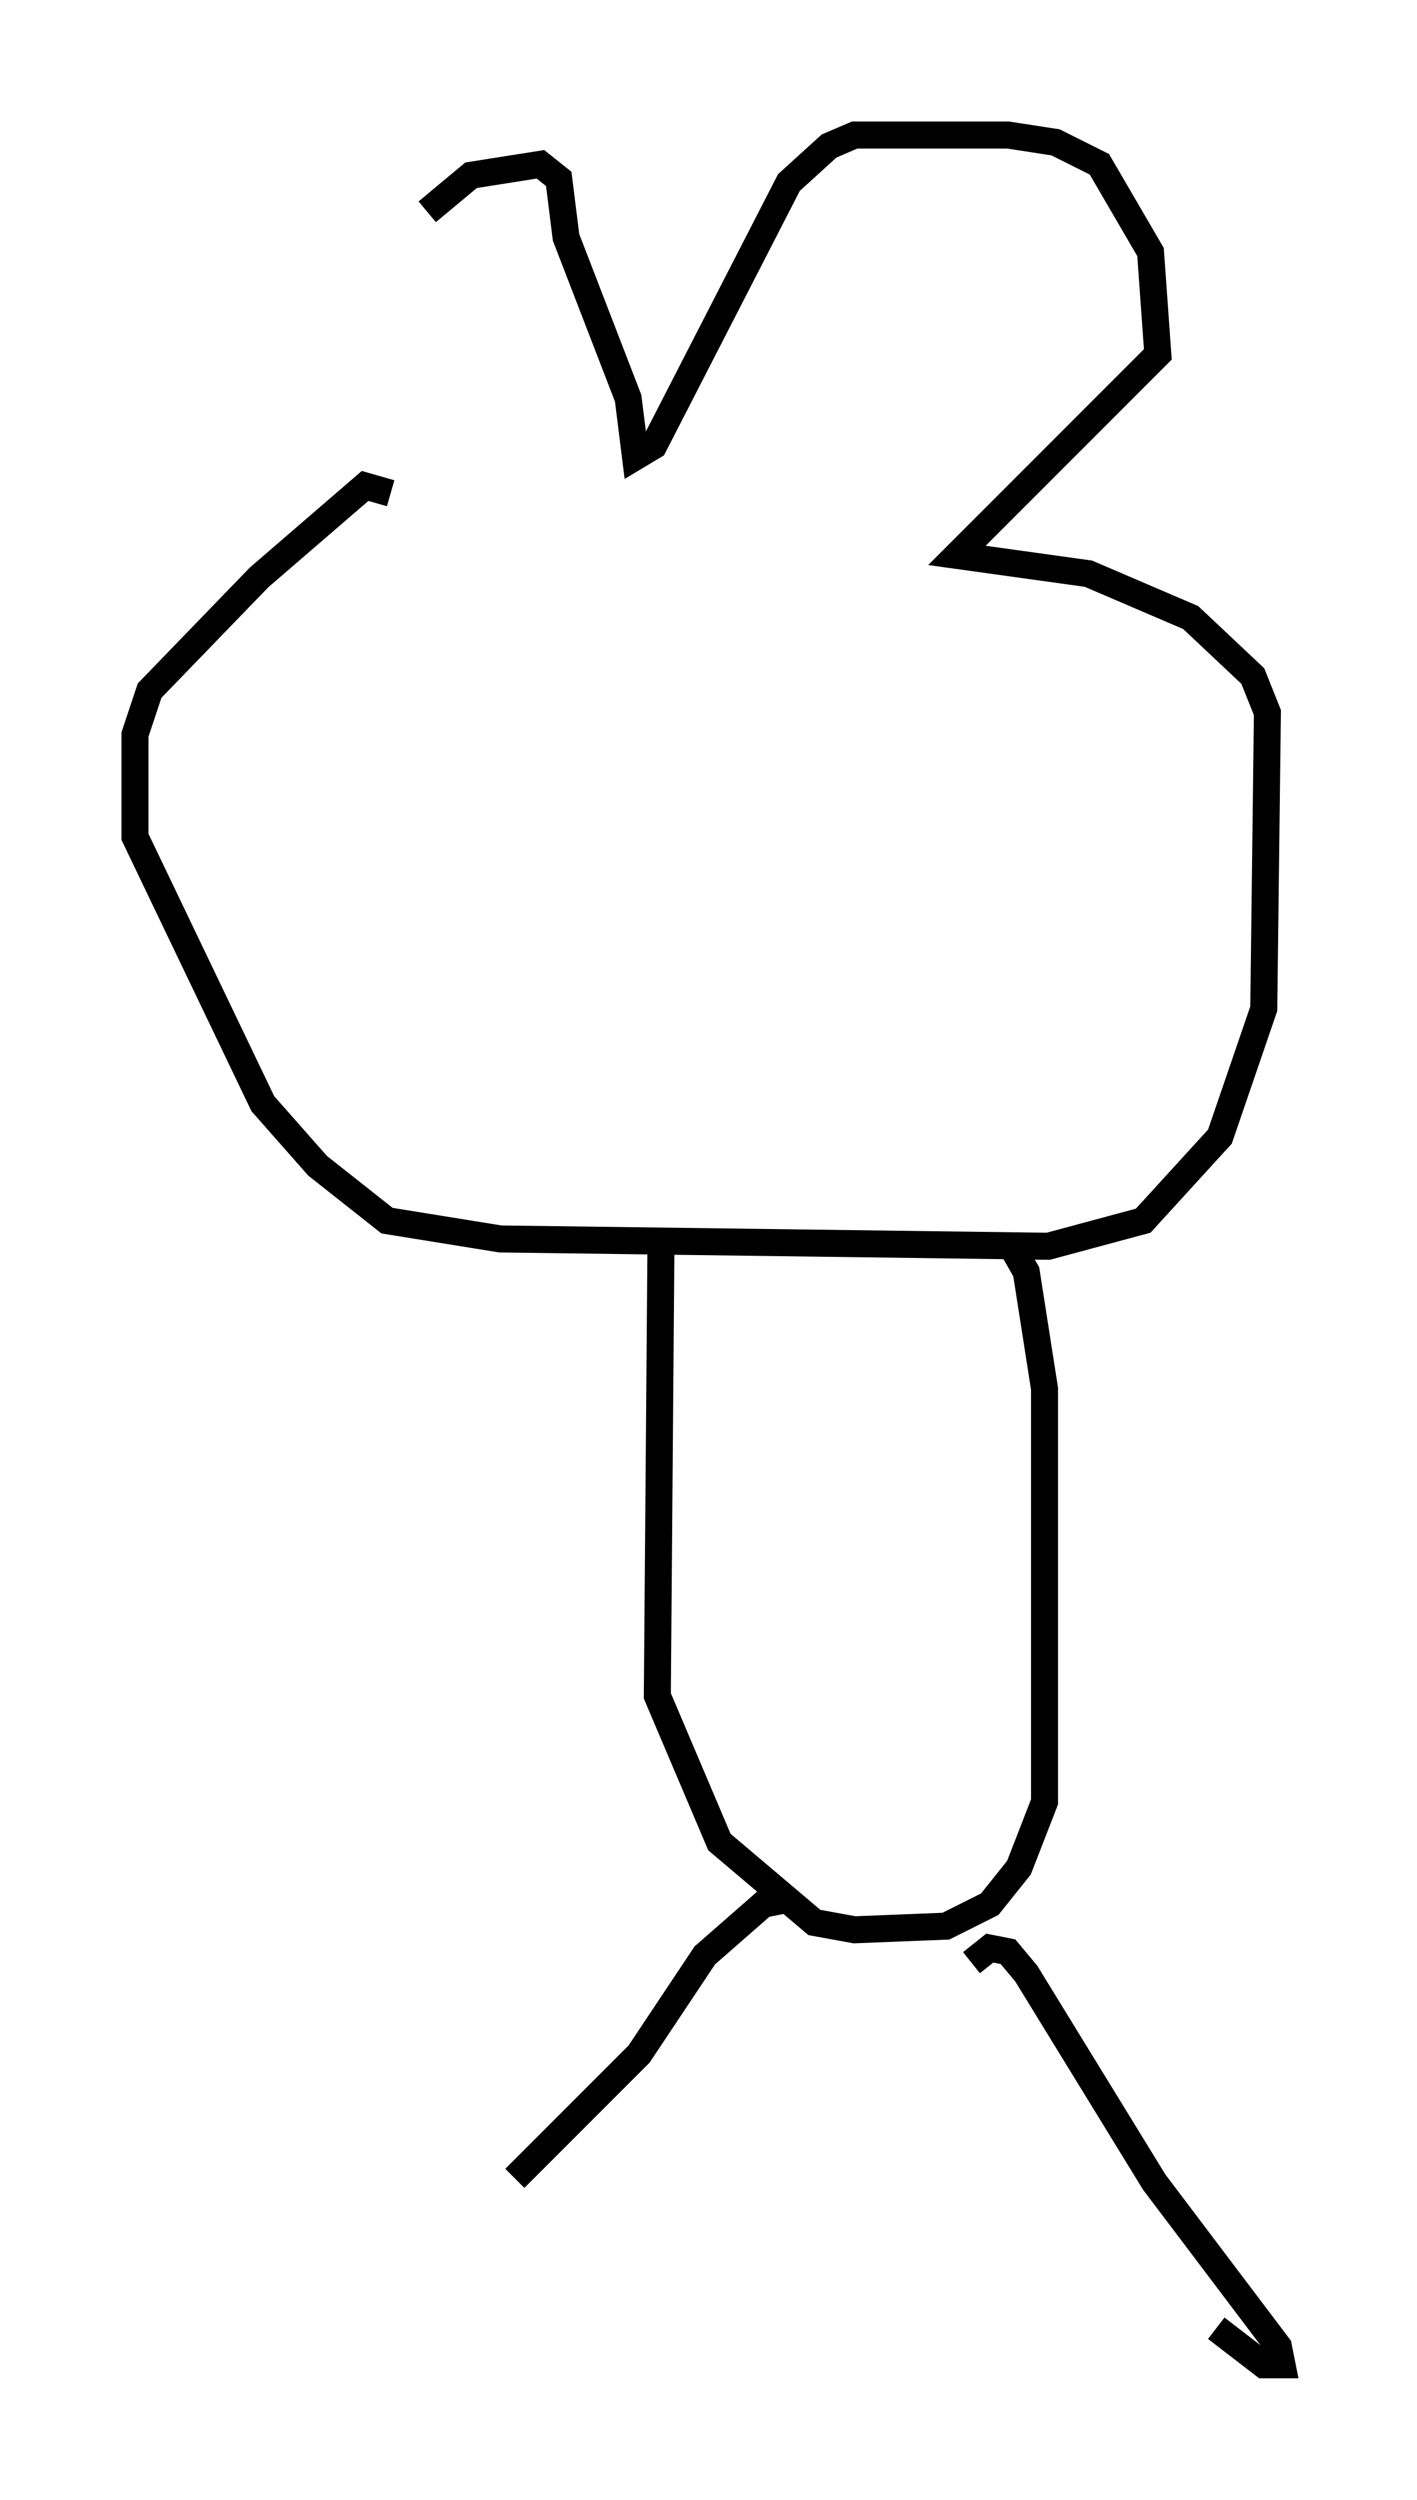 <?xml version="1.0" encoding="utf-8" ?>
<svg baseProfile="full" height="92.543" version="1.1" width="52.489" xmlns="http://www.w3.org/2000/svg" xmlns:ev="http://www.w3.org/2001/xml-events" xmlns:xlink="http://www.w3.org/1999/xlink"><defs /><rect fill="white" height="92.543" width="52.489" x="0" y="0" /><path d="M15.013, 17.99 m0.812, -10.149 l1.624, -1.353 2.571, -0.406 l0.677, 0.541 0.271, 2.165 l2.3, 5.954 0.271, 2.165 l0.677, -0.406 5.007, -9.743 l1.488, -1.353 0.947, -0.406 l5.683, 0.0 1.759, 0.271 l1.624, 0.812 1.894, 3.248 l0.271, 3.789 -7.442, 7.442 l4.871, 0.677 3.789, 1.624 l2.3, 2.165 0.541, 1.353 l-0.135, 10.961 -1.624, 4.736 l-2.842, 3.112 -3.518, 0.947 l-20.297, -0.271 -4.195, -0.677 l-2.571, -2.03 -2.03, -2.3 l-4.736, -9.878 0.0, -3.789 l0.541, -1.624 4.059, -4.195 l3.924, -3.383 0.947, 0.271 m10.013, 27.74 l-0.135, 16.779 2.3, 5.413 l3.518, 2.977 1.488, 0.271 l3.383, -0.135 1.624, -0.812 l1.083, -1.353 0.947, -2.436 l0.0, -15.291 -0.677, -4.33 l-0.541, -0.947 m-1.488, 26.522 l0.677, -0.541 0.677, 0.135 l0.677, 0.812 4.736, 7.713 l4.601, 6.089 0.135, 0.677 l-0.677, 0.0 -1.759, -1.353 m-16.103, -15.832 l-0.677, 0.135 -2.165, 1.894 l-2.436, 3.654 -4.601, 4.601 " fill="none" stroke="black" stroke-width="1" /></svg>